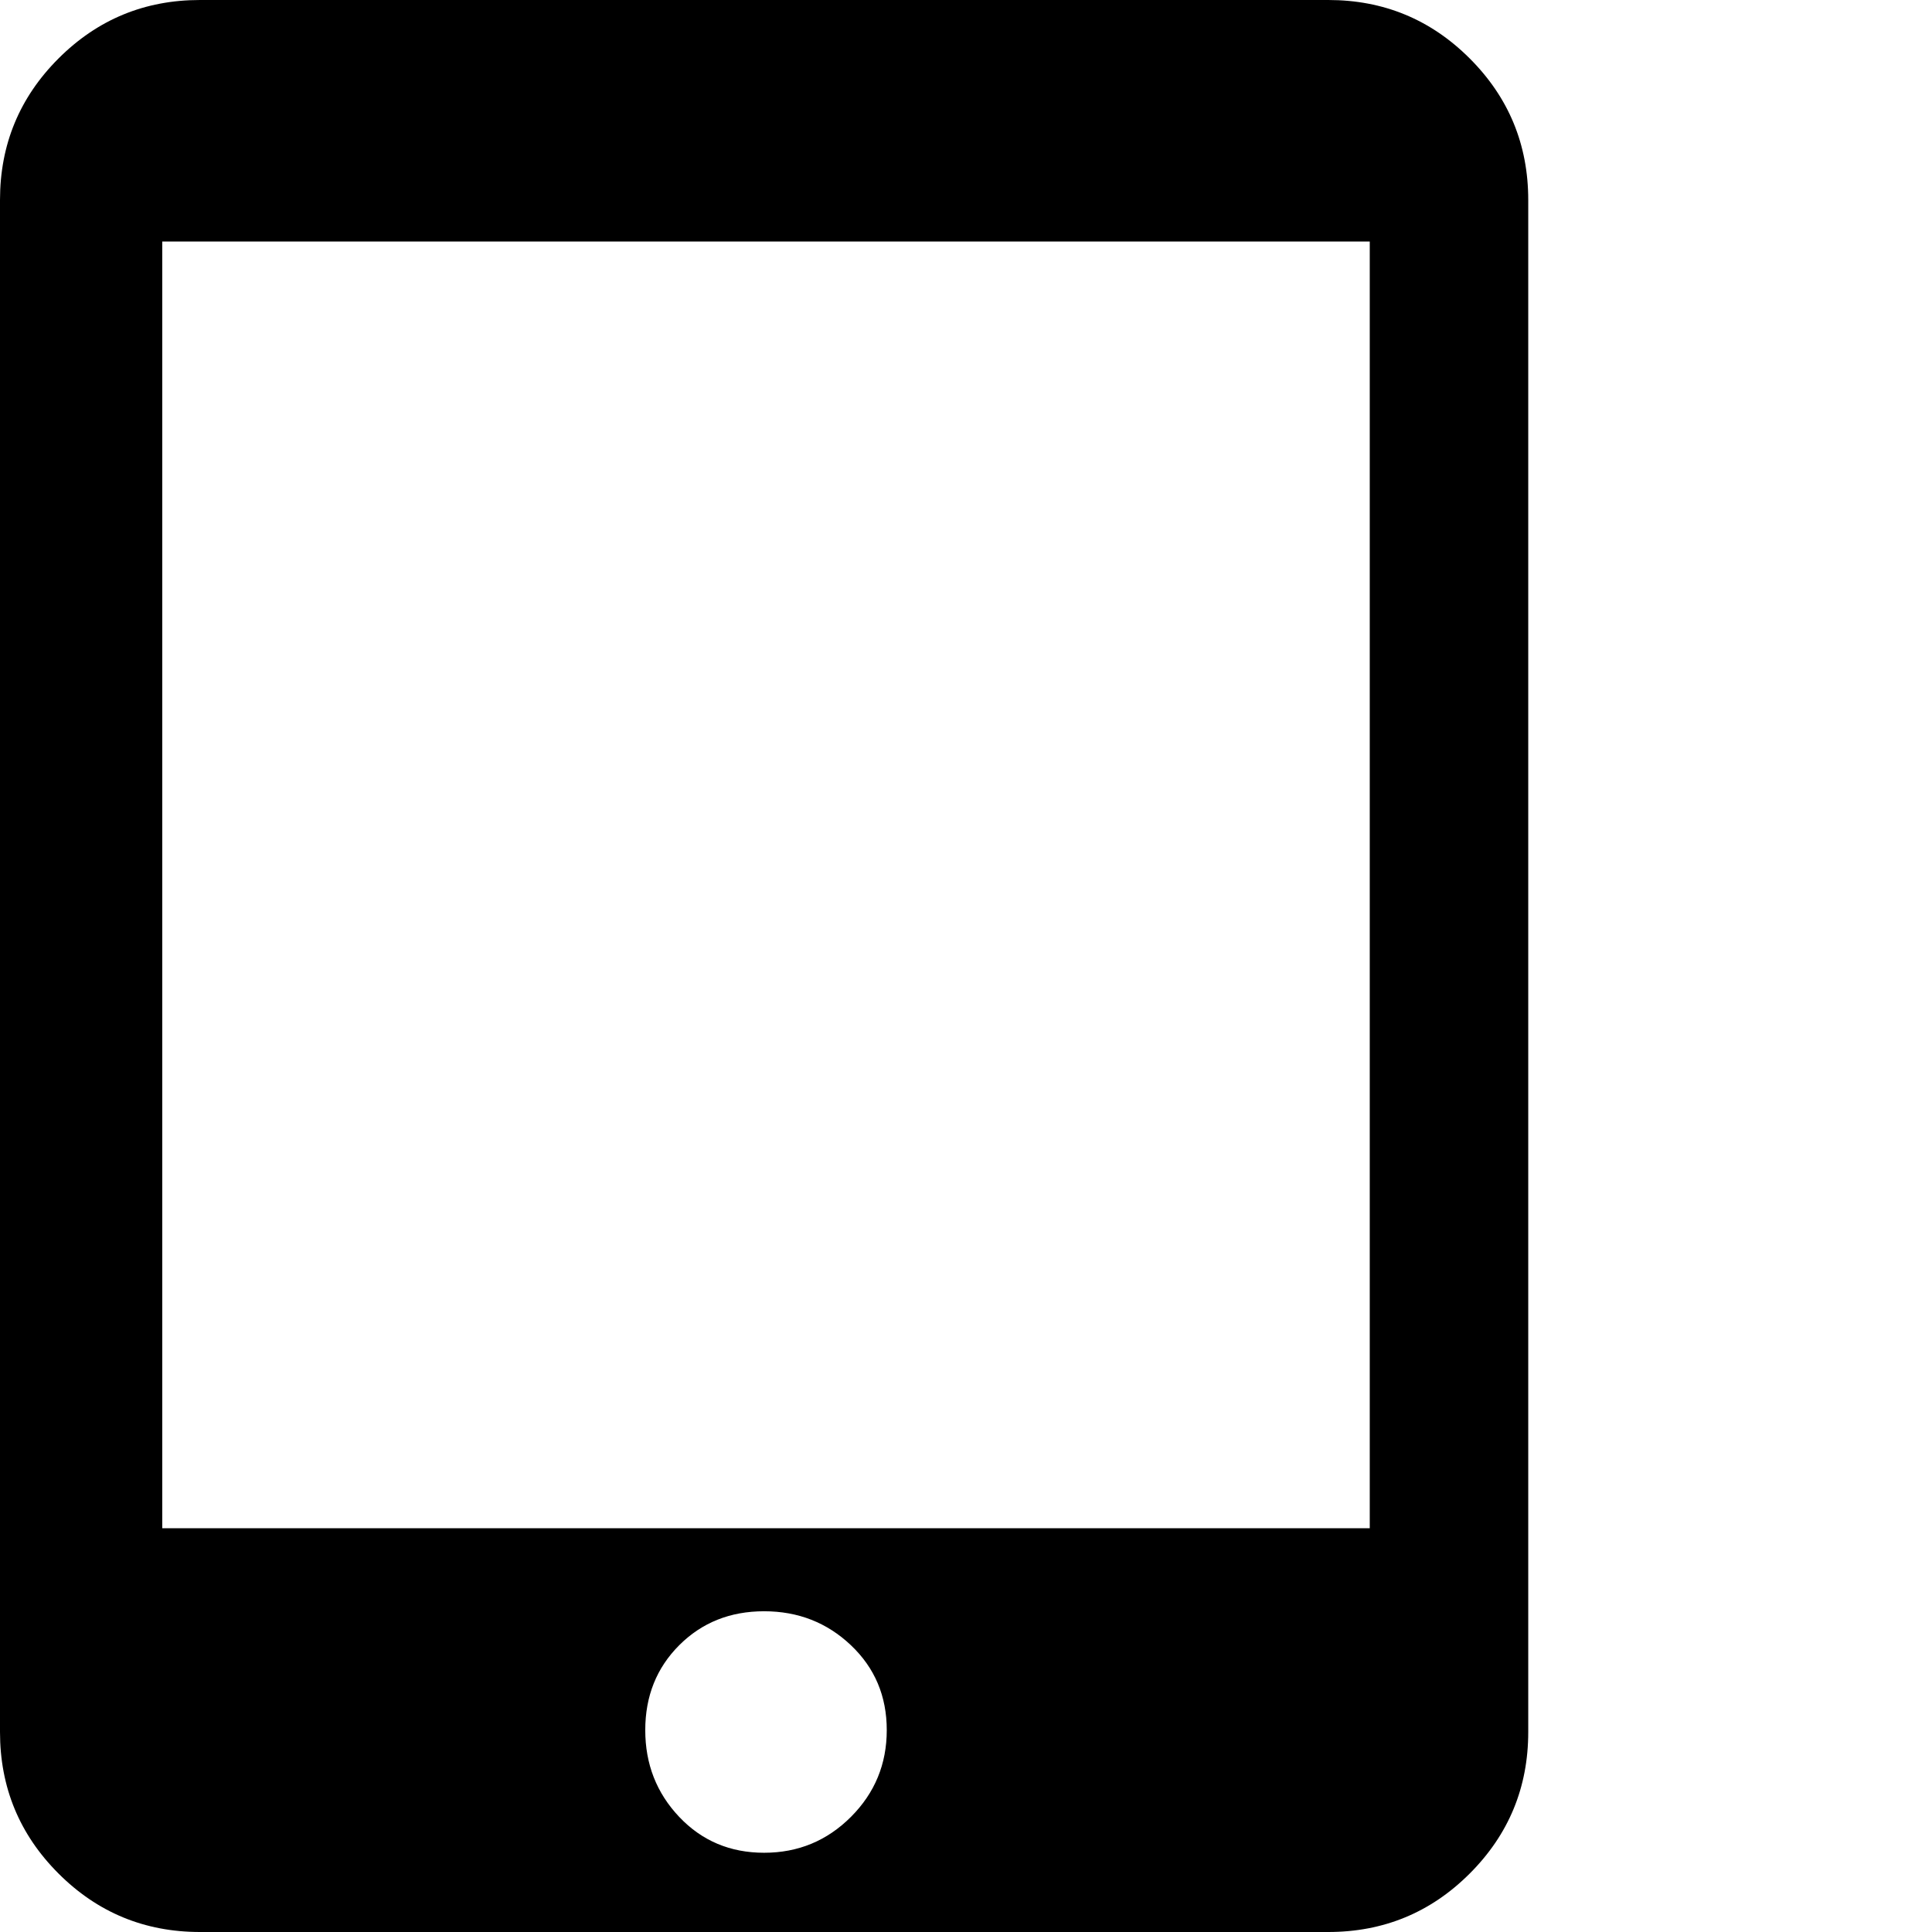 <svg xmlns="http://www.w3.org/2000/svg" version="1.1" viewBox="0 0 512 512" fill="currentColor"><path fill="currentColor" d="M352 0q22 0 37.5 15.5T405 53v406q0 22-15.5 37.5T352 512H53q-22 0-37.5-15.5T0 459V53q0-22 15.5-37.5T53 0zM202.5 491q13.5 0 23-9.5t9.5-23t-9.5-22.5t-23-9t-22.5 9t-9 22.5t9 23t22.5 9.5M363 405V64H43v341z"/></svg>